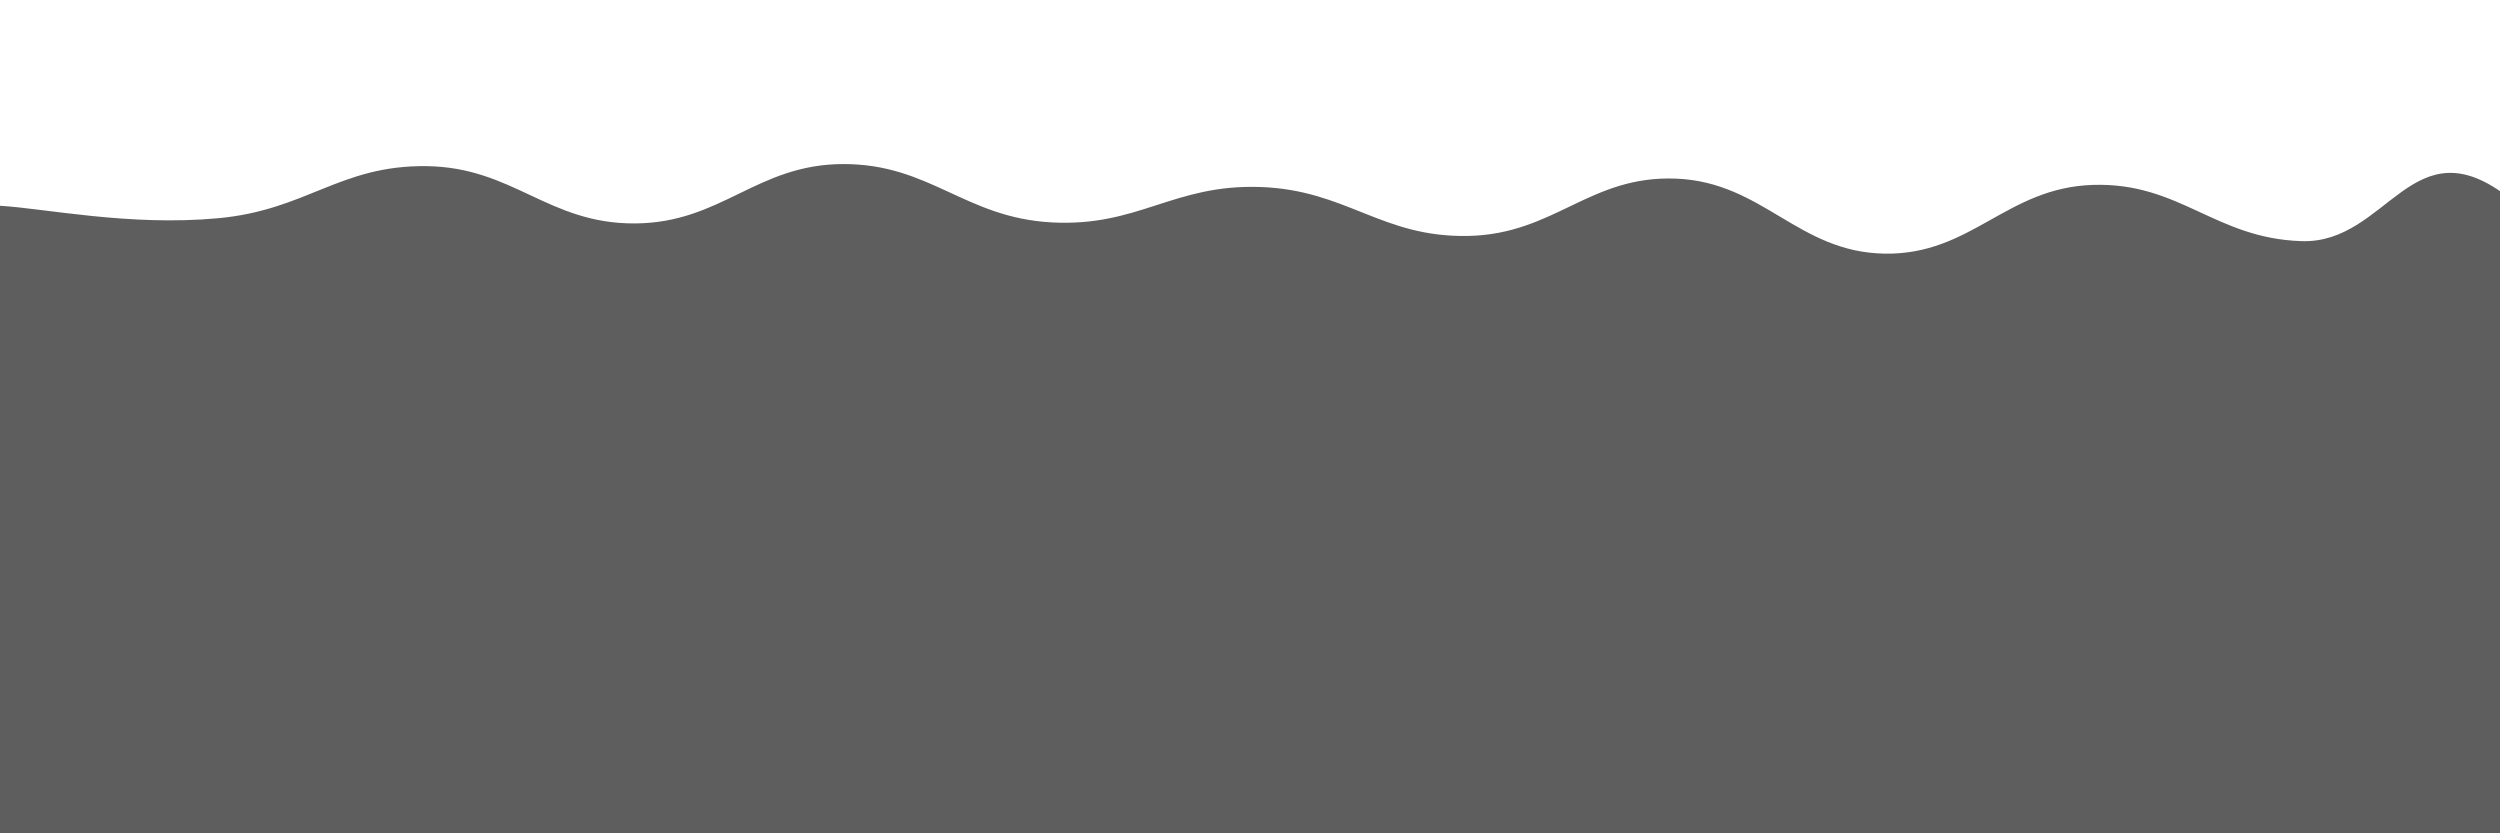 <svg xmlns="http://www.w3.org/2000/svg" version="1.1" xmlns:xlink="http://www.w3.org/1999/xlink" xmlns:svgjs="http://svgjs.dev/svgjs" viewBox="0 0 2400 800" opacity="0.63"><defs><linearGradient x1="50%" y1="0%" x2="50%" y2="100%" id="sssurf-grad"><stop stop-color="hsl(30, 100%, 50%)" stop-opacity="1" offset="0%"></stop><stop stop-color="hsl(30, 100%, 70%)" stop-opacity="1" offset="100%"></stop></linearGradient></defs><g fill="url(#sssurf-grad)" transform="matrix(1,0,0,1,9.43,116.5)"><path d="M-10,10C33.75,12.5,114.583,29.917,200,22C285.417,14.083,316.667,-29.042,400,-28C483.333,-26.958,516.667,27.417,600,27C683.333,26.583,716.667,-29.792,800,-30C883.333,-30.208,916.667,21.417,1000,26C1083.333,30.583,1116.667,-10.708,1200,-8C1283.333,-5.292,1316.667,40.667,1400,39C1483.333,37.333,1516.667,-19.542,1600,-16C1683.333,-12.458,1716.667,54.75,1800,56C1883.333,57.25,1916.667,-7.5,2000,-10C2083.333,-12.5,2116.667,41.292,2200,44C2283.333,46.708,2306.25,-71.167,2400,3C2493.75,77.167,3254.167,213.125,2650,400C2045.833,586.875,156.25,795.833,-500,900" transform="matrix(1,0,0,1,0,71)" opacity="0.05"></path><path d="M-10,10C33.75,12.5,114.583,29.917,200,22C285.417,14.083,316.667,-29.042,400,-28C483.333,-26.958,516.667,27.417,600,27C683.333,26.583,716.667,-29.792,800,-30C883.333,-30.208,916.667,21.417,1000,26C1083.333,30.583,1116.667,-10.708,1200,-8C1283.333,-5.292,1316.667,40.667,1400,39C1483.333,37.333,1516.667,-19.542,1600,-16C1683.333,-12.458,1716.667,54.75,1800,56C1883.333,57.25,1916.667,-7.5,2000,-10C2083.333,-12.5,2116.667,41.292,2200,44C2283.333,46.708,2306.25,-71.167,2400,3C2493.75,77.167,3254.167,213.125,2650,400C2045.833,586.875,156.25,795.833,-500,900" transform="matrix(1,0,0,1,0,142)" opacity="0.24"></path><path d="M-10,10C33.75,12.5,114.583,29.917,200,22C285.417,14.083,316.667,-29.042,400,-28C483.333,-26.958,516.667,27.417,600,27C683.333,26.583,716.667,-29.792,800,-30C883.333,-30.208,916.667,21.417,1000,26C1083.333,30.583,1116.667,-10.708,1200,-8C1283.333,-5.292,1316.667,40.667,1400,39C1483.333,37.333,1516.667,-19.542,1600,-16C1683.333,-12.458,1716.667,54.75,1800,56C1883.333,57.25,1916.667,-7.5,2000,-10C2083.333,-12.5,2116.667,41.292,2200,44C2283.333,46.708,2306.25,-71.167,2400,3C2493.75,77.167,3254.167,213.125,2650,400C2045.833,586.875,156.25,795.833,-500,900" transform="matrix(1,0,0,1,0,213)" opacity="0.43"></path><path d="M-10,10C33.75,12.5,114.583,29.917,200,22C285.417,14.083,316.667,-29.042,400,-28C483.333,-26.958,516.667,27.417,600,27C683.333,26.583,716.667,-29.792,800,-30C883.333,-30.208,916.667,21.417,1000,26C1083.333,30.583,1116.667,-10.708,1200,-8C1283.333,-5.292,1316.667,40.667,1400,39C1483.333,37.333,1516.667,-19.542,1600,-16C1683.333,-12.458,1716.667,54.75,1800,56C1883.333,57.25,1916.667,-7.5,2000,-10C2083.333,-12.5,2116.667,41.292,2200,44C2283.333,46.708,2306.25,-71.167,2400,3C2493.75,77.167,3254.167,213.125,2650,400C2045.833,586.875,156.25,795.833,-500,900" transform="matrix(1,0,0,1,0,284)" opacity="0.62"></path><path d="M-10,10C33.75,12.5,114.583,29.917,200,22C285.417,14.083,316.667,-29.042,400,-28C483.333,-26.958,516.667,27.417,600,27C683.333,26.583,716.667,-29.792,800,-30C883.333,-30.208,916.667,21.417,1000,26C1083.333,30.583,1116.667,-10.708,1200,-8C1283.333,-5.292,1316.667,40.667,1400,39C1483.333,37.333,1516.667,-19.542,1600,-16C1683.333,-12.458,1716.667,54.75,1800,56C1883.333,57.25,1916.667,-7.5,2000,-10C2083.333,-12.5,2116.667,41.292,2200,44C2283.333,46.708,2306.25,-71.167,2400,3C2493.75,77.167,3254.167,213.125,2650,400C2045.833,586.875,156.25,795.833,-500,900" transform="matrix(1,0,0,1,0,355)" opacity="0.81"></path><path d="M-10,10C33.75,12.5,114.583,29.917,200,22C285.417,14.083,316.667,-29.042,400,-28C483.333,-26.958,516.667,27.417,600,27C683.333,26.583,716.667,-29.792,800,-30C883.333,-30.208,916.667,21.417,1000,26C1083.333,30.583,1116.667,-10.708,1200,-8C1283.333,-5.292,1316.667,40.667,1400,39C1483.333,37.333,1516.667,-19.542,1600,-16C1683.333,-12.458,1716.667,54.75,1800,56C1883.333,57.25,1916.667,-7.5,2000,-10C2083.333,-12.5,2116.667,41.292,2200,44C2283.333,46.708,2306.25,-71.167,2400,3C2493.75,77.167,3254.167,213.125,2650,400C2045.833,586.875,156.25,795.833,-500,900" transform="matrix(1,0,0,1,0,426)" opacity="1.00"></path></g></svg>